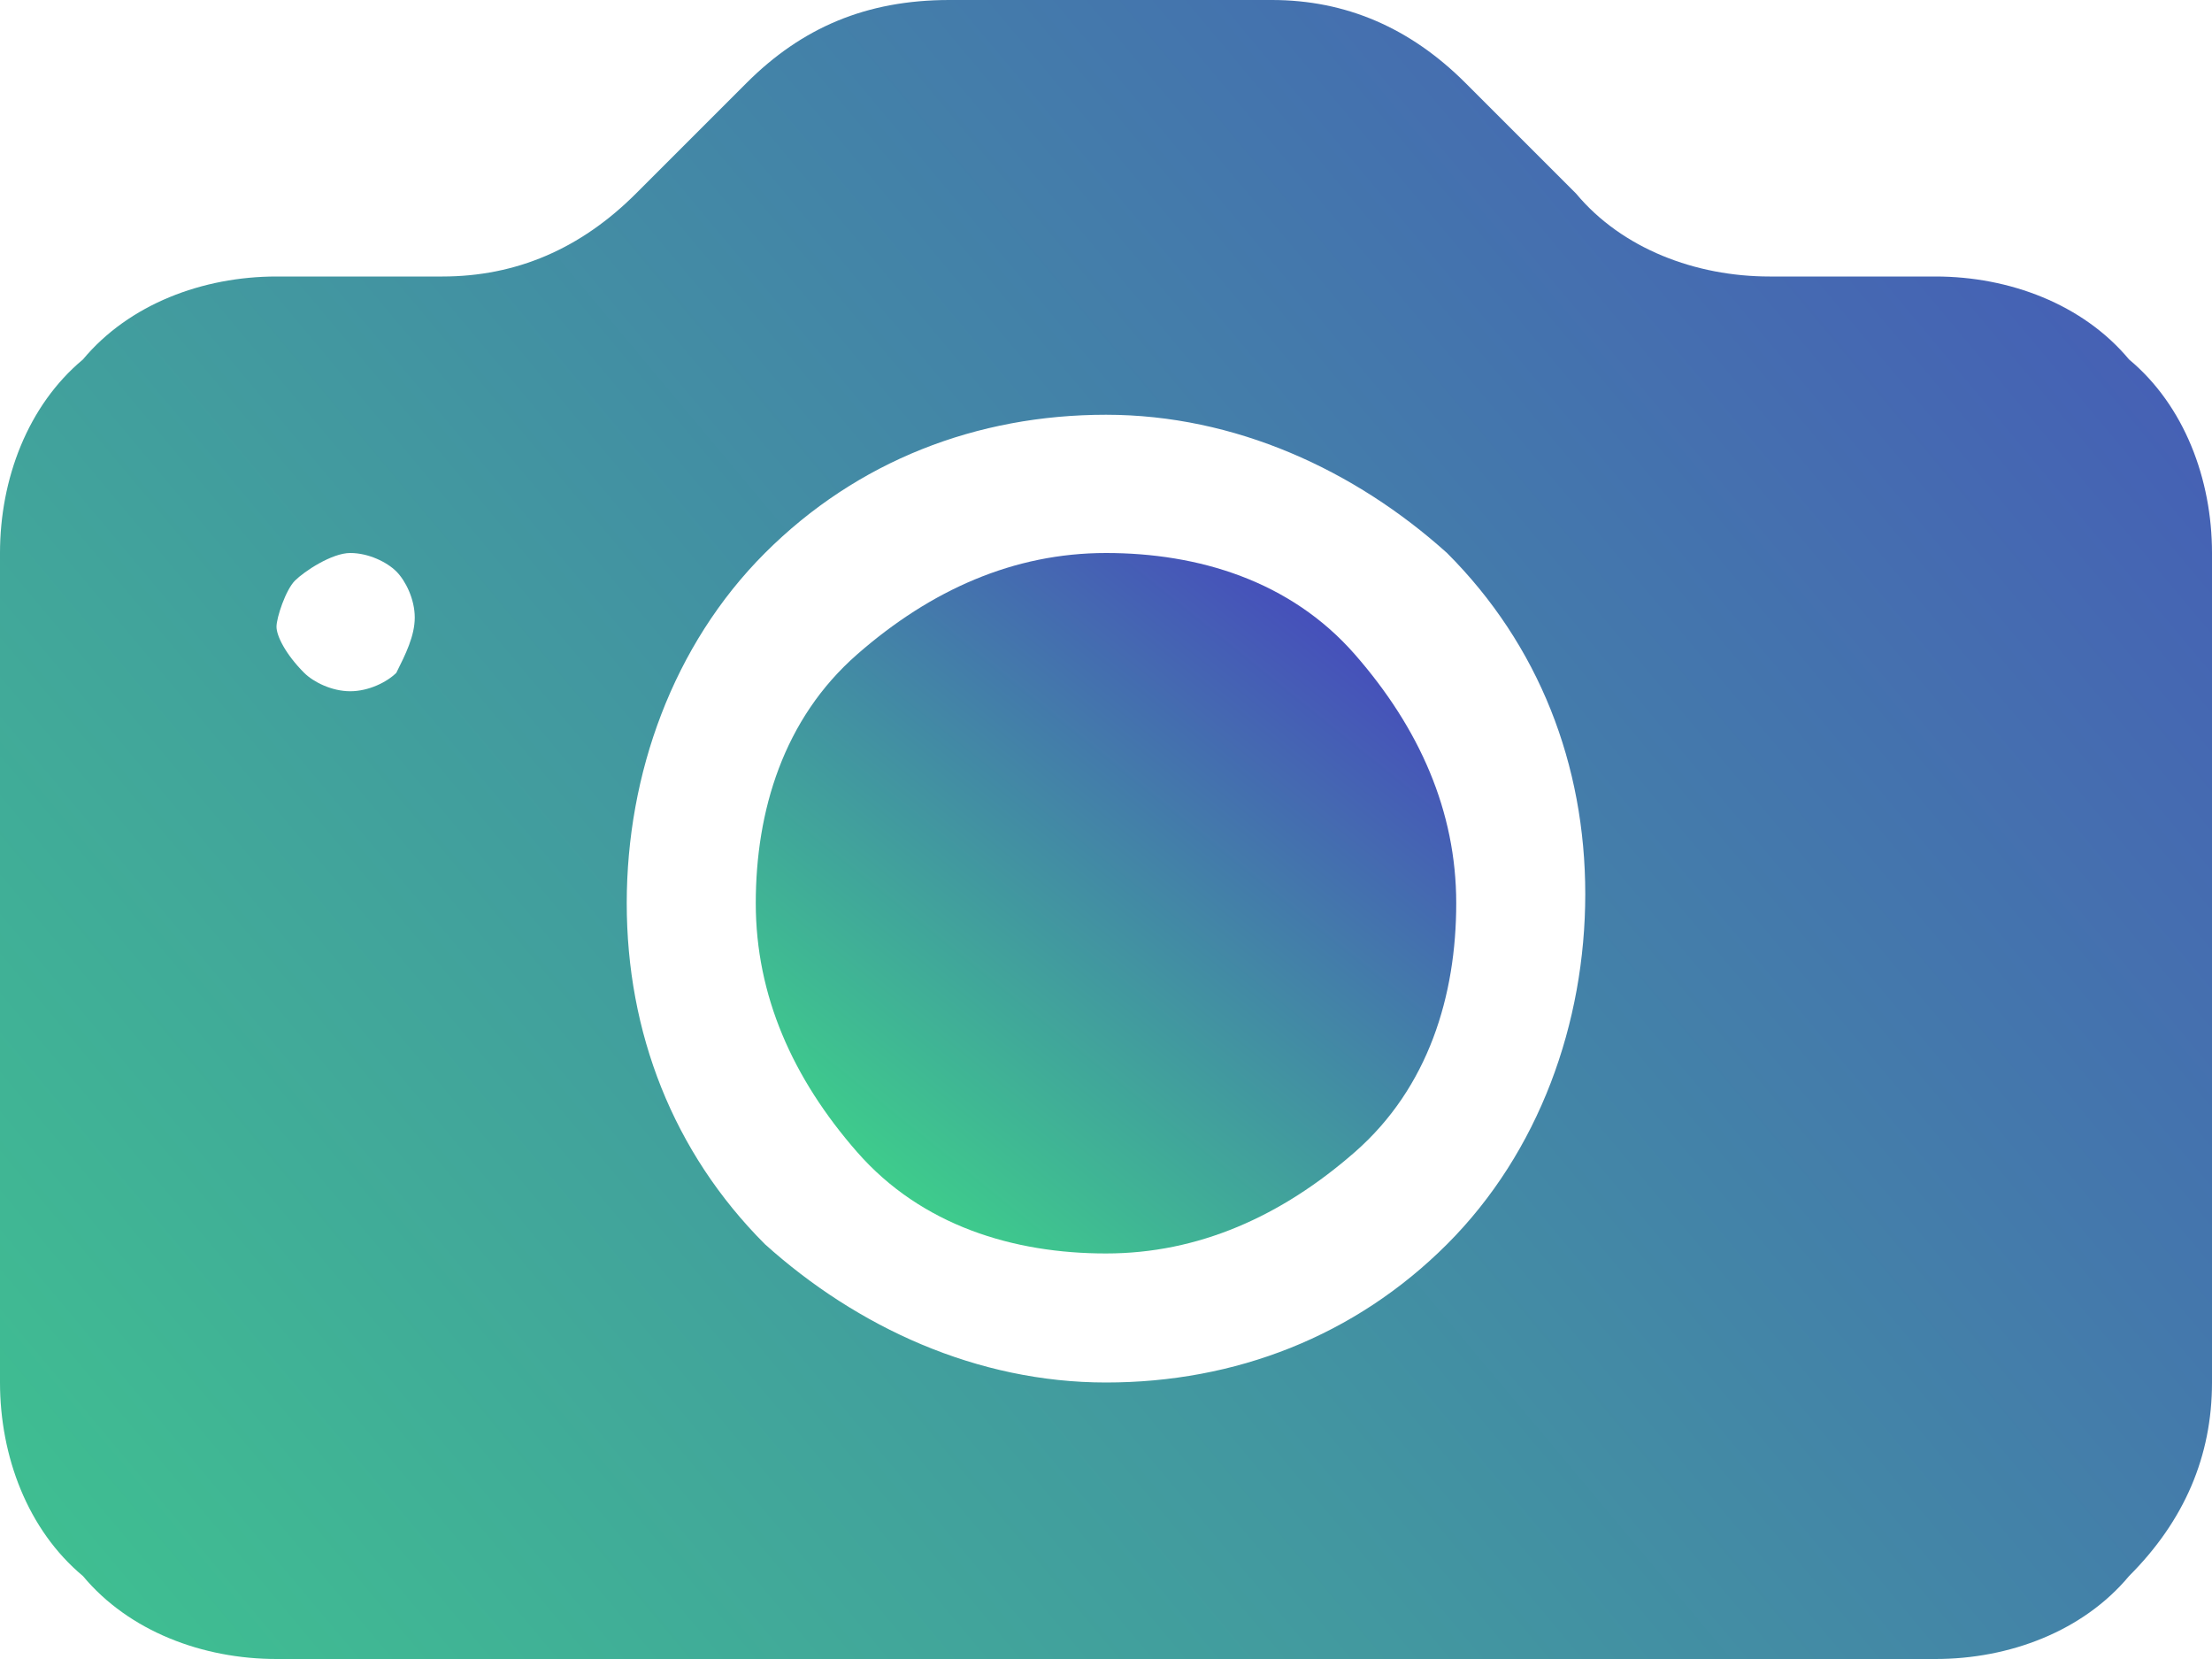 <svg width="24" height="18" viewBox="0 0 24 18" fill="none" xmlns="http://www.w3.org/2000/svg">
<path d="M12 6C11 6 10.1 6.4 9.3 7.1C8.5 7.8 8.2 8.8 8.2 9.8C8.2 10.8 8.6 11.7 9.3 12.5C10 13.3 11 13.6 12 13.6C13 13.6 13.9 13.2 14.7 12.5C15.5 11.8 15.8 10.8 15.8 9.8C15.8 8.8 15.4 7.9 14.7 7.1C14 6.3 13 6 12 6Z" fill="url(#paint0_linear_5810_984)"/>
<path d="M23.1 3.9C22.6 3.3 21.8 3 21 3H19.2C18.4 3 17.6 2.7 17.1 2.1L15.9 0.9C15.3 0.3 14.6 0 13.8 0H10.3C9.4 0 8.7 0.3 8.1 0.9L6.9 2.1C6.3 2.7 5.6 3 4.8 3H3C2.2 3 1.4 3.3 0.9 3.9C0.3 4.4 0 5.2 0 6V15C0 15.8 0.3 16.6 0.9 17.1C1.4 17.7 2.2 18 3 18H21C21.8 18 22.6 17.7 23.1 17.1C23.7 16.5 24 15.8 24 15V6C24 5.2 23.7 4.4 23.1 3.9ZM4.3 7.3C4.2 7.4 4 7.5 3.8 7.5C3.6 7.5 3.4 7.4 3.3 7.3C3.1 7.1 3 6.9 3 6.8C3 6.7 3.1 6.4 3.2 6.3C3.3 6.2 3.6 6 3.8 6C4 6 4.2 6.1 4.3 6.2C4.4 6.3 4.5 6.5 4.5 6.7C4.5 6.9 4.4 7.1 4.3 7.3ZM15.7 13.5C14.7 14.5 13.4 15 12 15C10.6 15 9.3 14.4 8.3 13.5C7.3 12.5 6.8 11.2 6.8 9.8C6.8 8.4 7.3 7 8.3 6C9.3 5 10.6 4.5 12 4.5C13.4 4.5 14.7 5.1 15.7 6C16.7 7 17.2 8.3 17.2 9.7C17.2 11.1 16.7 12.5 15.7 13.5Z" fill="url(#paint1_linear_5810_984)"/>
<defs>
<linearGradient id="paint0_linear_5810_984" x1="15.877" y1="6.169" x2="9.173" y2="14.499" gradientUnits="userSpaceOnUse">
<stop stop-color="#4839C3"/>
<stop offset="1" stop-color="#3CE682"/>
</linearGradient>
<linearGradient id="paint1_linear_5810_984" x1="22" y1="8.37776e-07" x2="0.5" y2="18" gradientUnits="userSpaceOnUse">
<stop stop-color="#465BB7"/>
<stop offset="1" stop-color="#3FC190"/>
</linearGradient>
</defs>
</svg>
